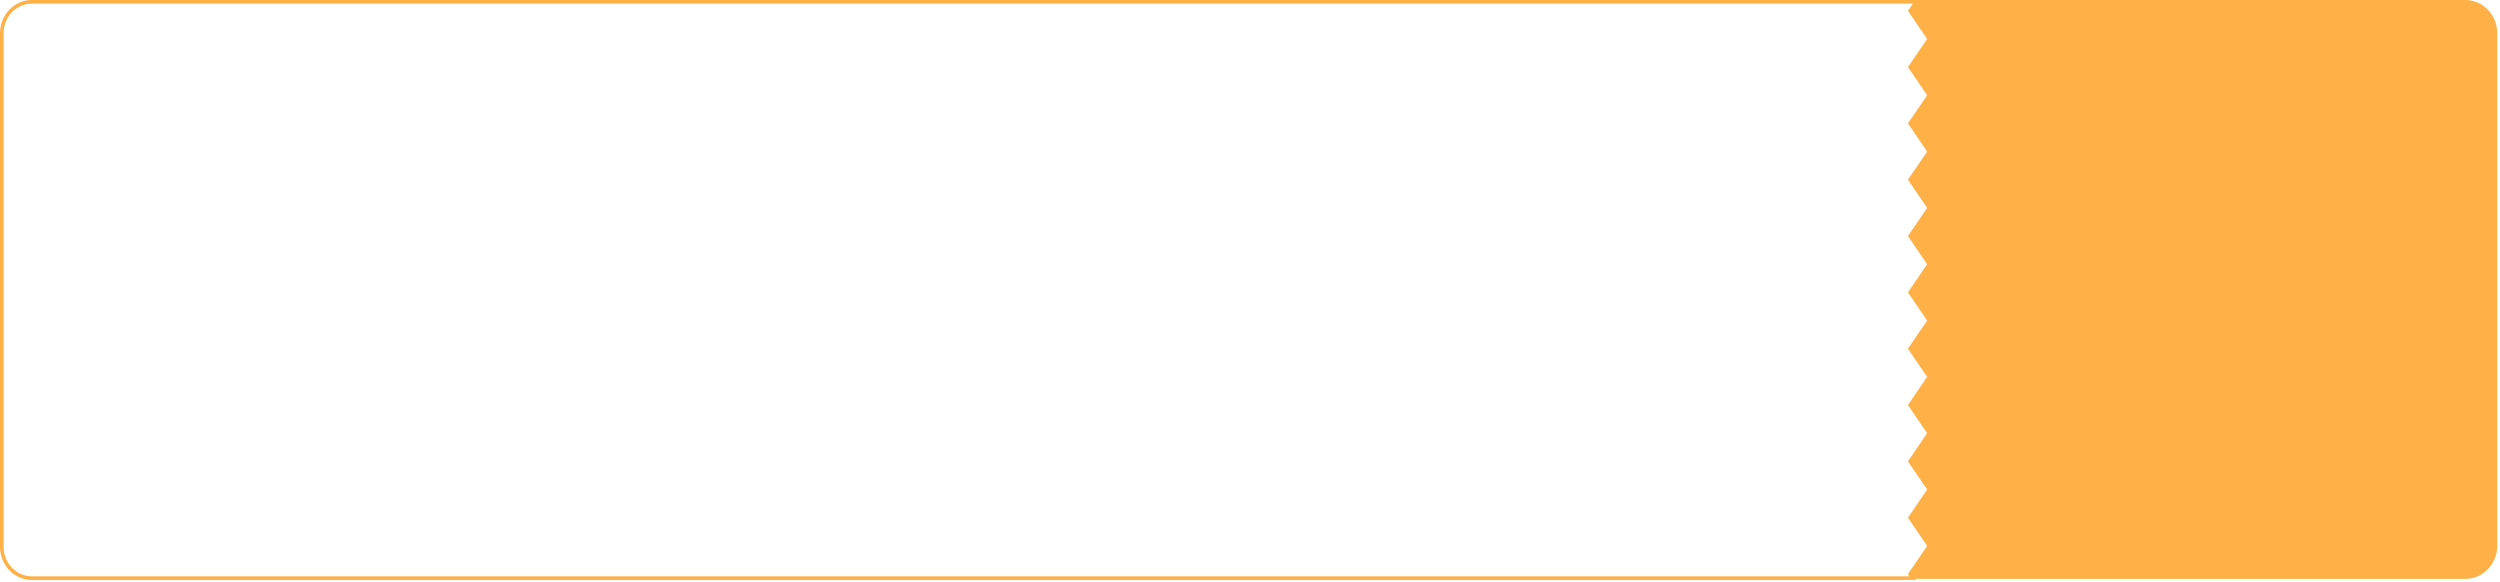 <?xml version="1.0" encoding="UTF-8"?>
<svg width="691px" height="161px" viewBox="0 0 691 161" version="1.1" xmlns="http://www.w3.org/2000/svg" xmlns:xlink="http://www.w3.org/1999/xlink">
    <!-- Generator: Sketch 51.3 (57544) - http://www.bohemiancoding.com/sketch -->
    <title>Group 2 Copy 2</title>
    <desc>Created with Sketch.</desc>
    <defs></defs>
    <g id="Page-1" stroke="none" stroke-width="1" fill="none" fill-rule="evenodd">
        <g id="切图" transform="translate(-30, -476)">
            <g id="Group-11" transform="translate(30, 476)">
                <g id="Group-2-Copy-2">
                    <path d="M533.261,26.329 L527.952,18.536 L533.261,10.76 L527.952,2.985 L529.646,0.5 L8.805,0.5 C4.222,0.5 0.5,4.375 0.5,9.167 L0.5,151.134 C0.5,155.924 4.223,159.8 8.805,159.8 L528.712,159.8 L527.953,158.678 L533.262,150.885 L527.952,143.091 L533.261,135.297 L527.952,127.522 L533.261,119.728 L527.952,111.952 L533.261,104.176 L527.952,96.383 L533.261,88.607 L527.952,80.813 L533.261,73.038 L527.952,65.244 L533.261,57.468 L527.952,49.674 L533.261,41.899 L527.952,34.105 L533.261,26.329 Z" id="Fill-1" stroke="#FFB148"></path>
                    <path d="M690.239,9.149 L690.239,150.852 C690.239,155.904 686.289,160 681.418,160 L529.099,160 L528,158.383 L533.319,150.602 L528,142.825 L533.319,135.044 L528,127.283 L533.319,119.505 L528,111.743 L533.319,103.982 L528,96.202 L533.319,88.441 L528,80.664 L533.319,72.901 L528,65.124 L533.319,57.363 L528,49.582 L533.319,41.823 L528,34.041 L533.319,26.28 L528,18.501 L533.319,10.74 L528,2.981 L530.039,0 L681.418,0 C686.289,0 690.239,4.097 690.239,9.149" id="Fill-4" fill="#FFB148"></path>
                </g>
            </g>
        </g>
    </g>
</svg>